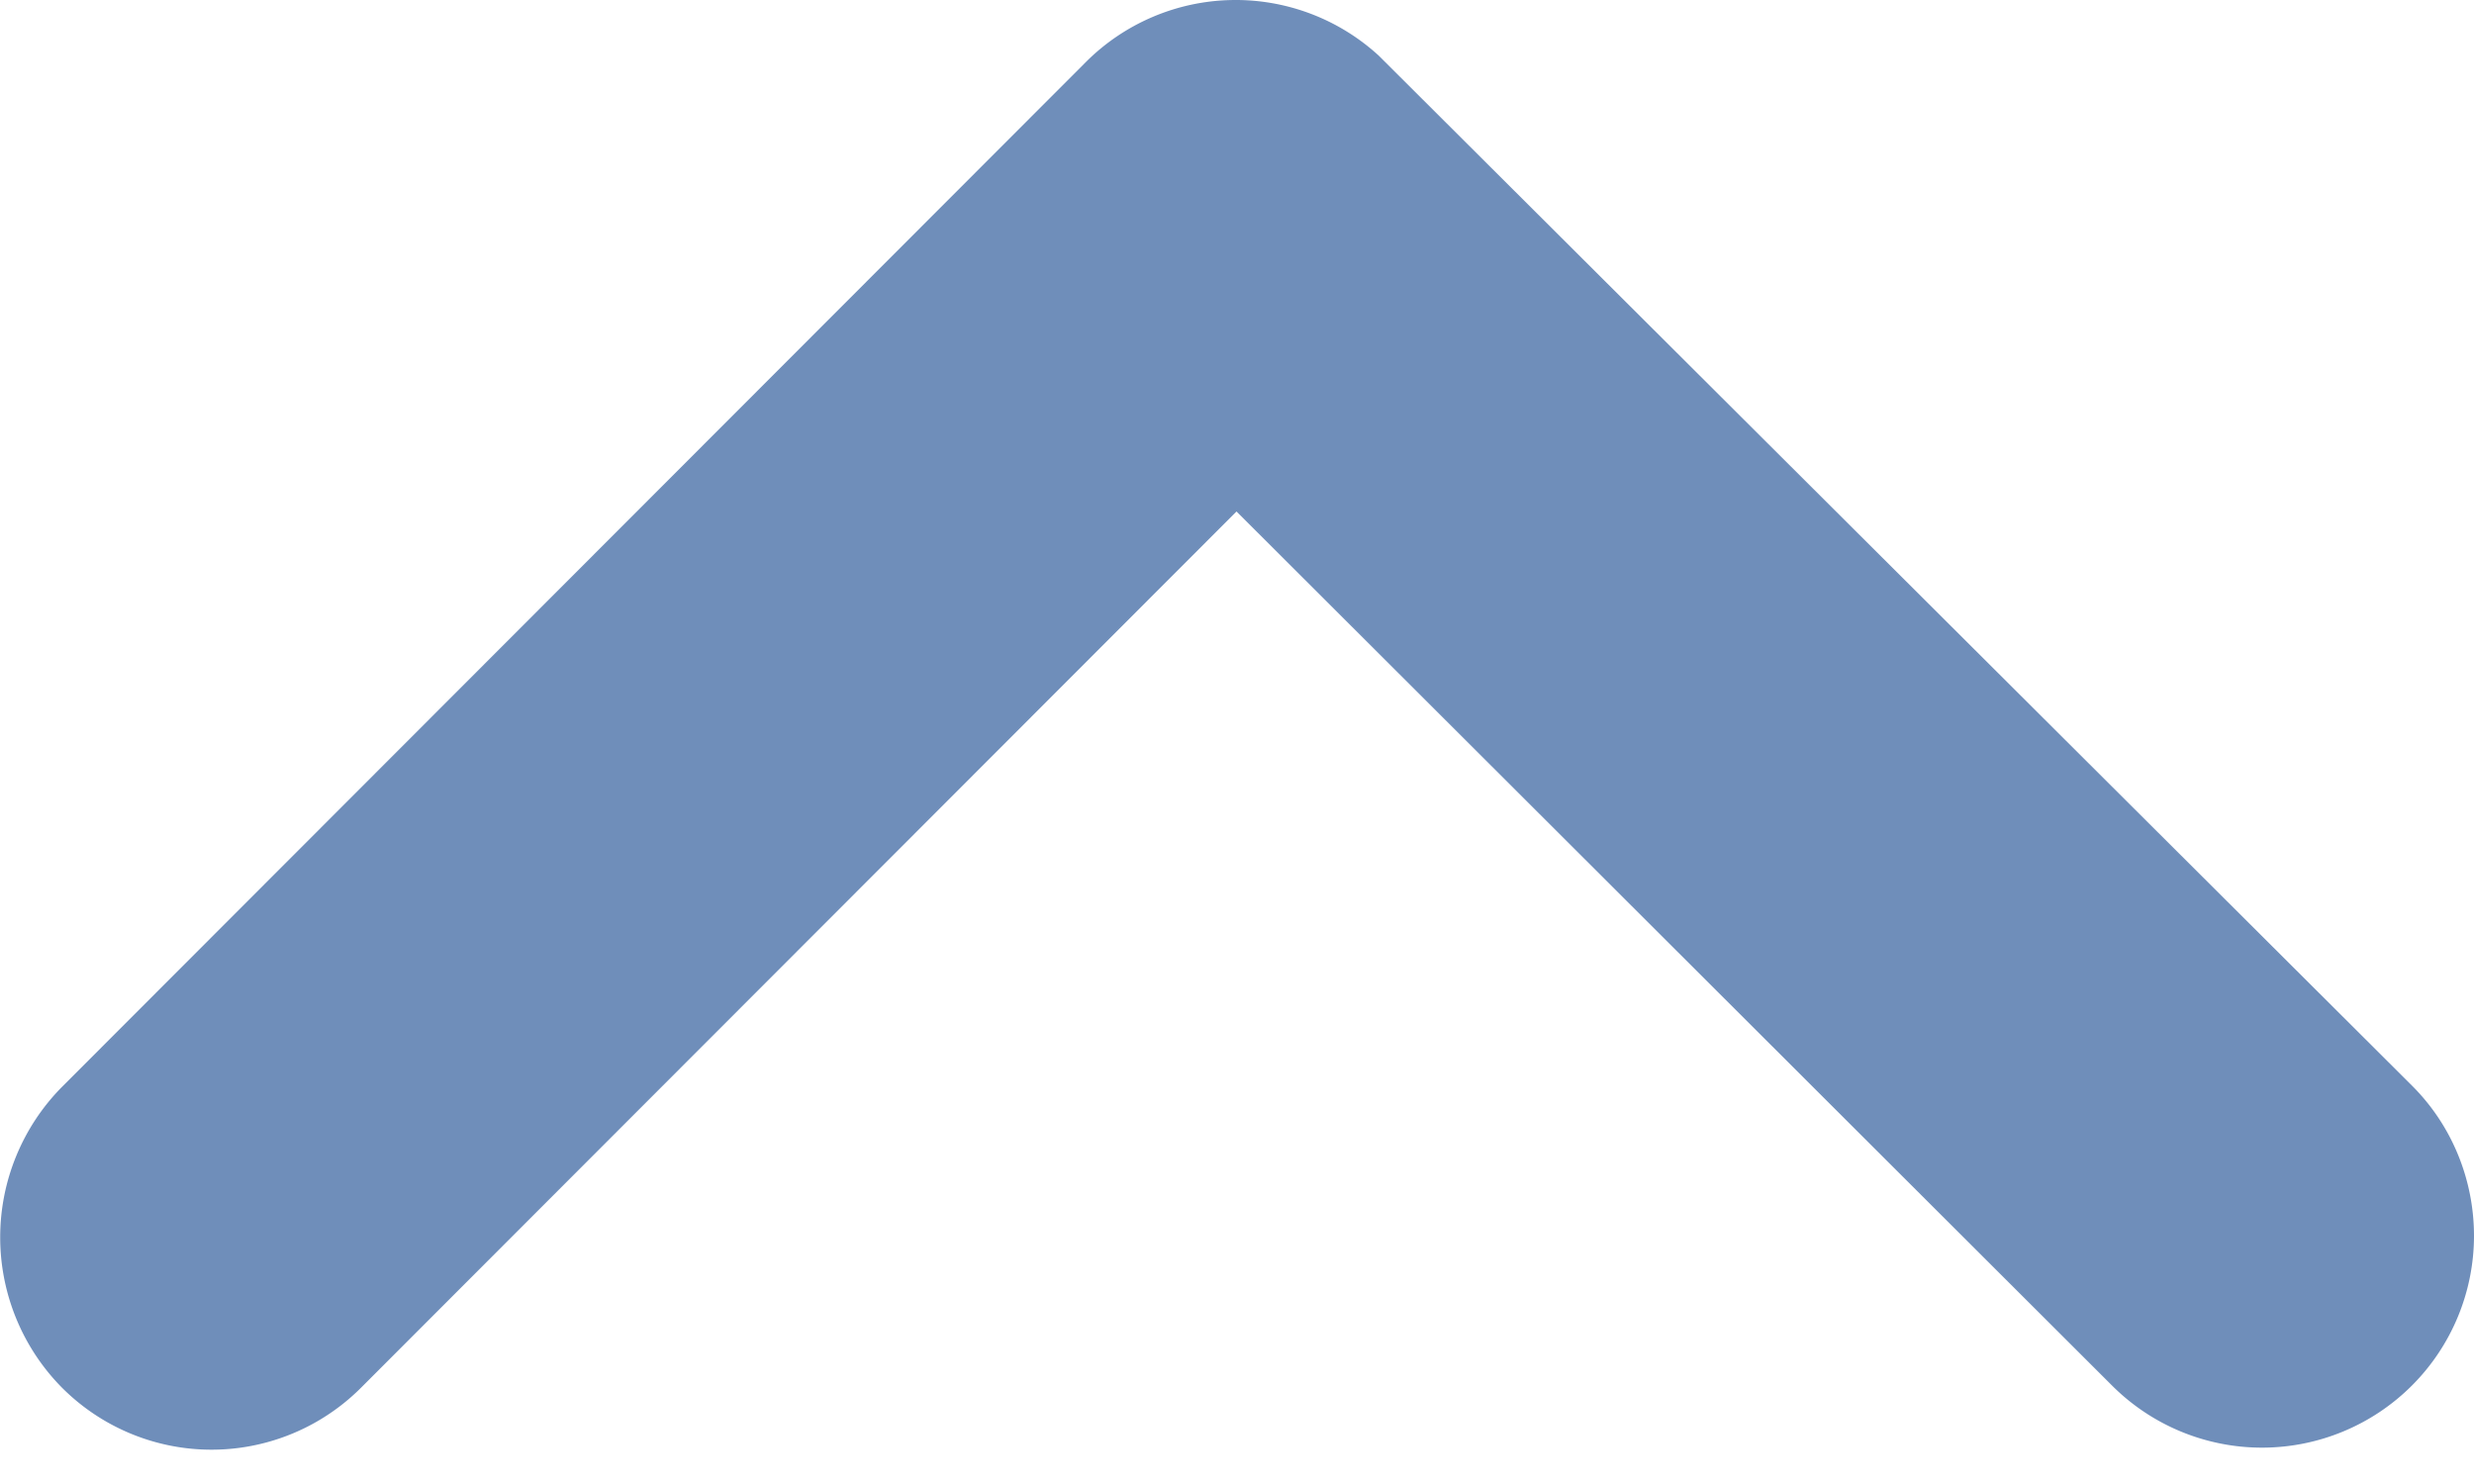 <svg xmlns="http://www.w3.org/2000/svg" width="10" height="6" viewBox="0 0 10 6"><path fill="#6f8eba" d="M4.998 2.068L1.46 5.61a.854.854 0 0 1-1.21 0 .865.865 0 0 1 0-1.215L4.39.25A.856.856 0 0 1 5.573.225L9.75 4.39c.168.168.25.39.25.607a.857.857 0 0 1-1.461.607z"/></svg>